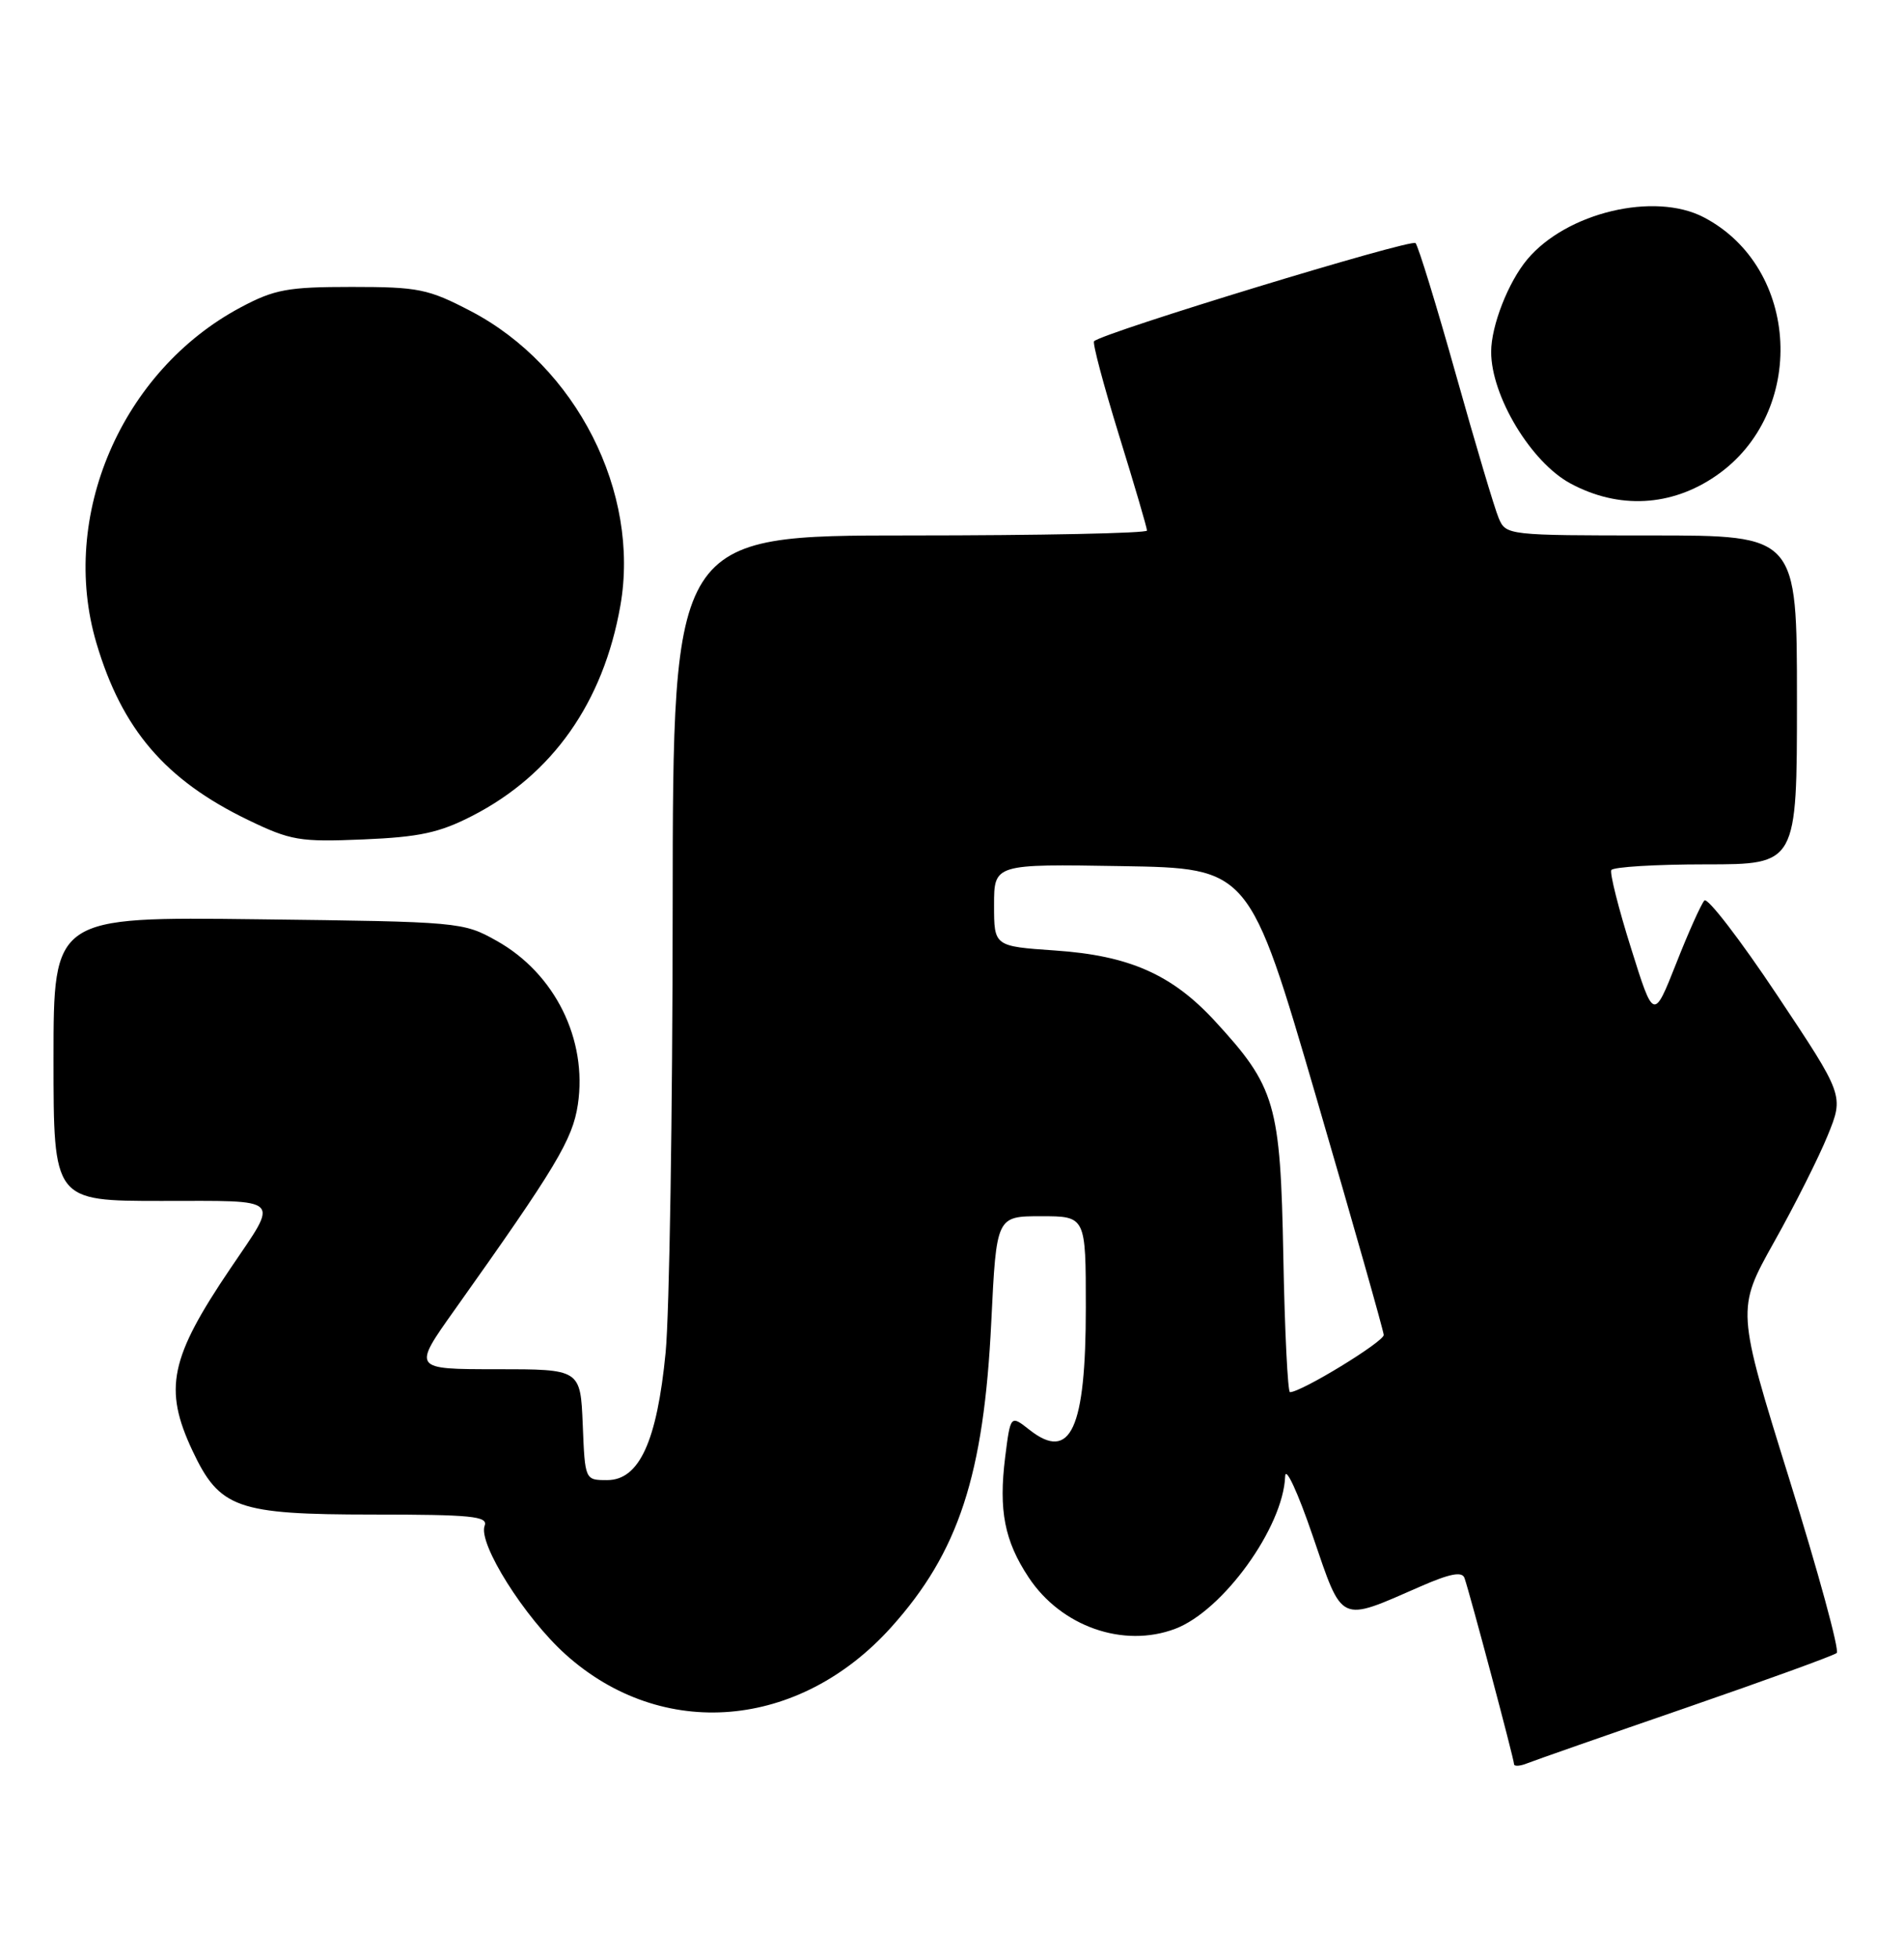 <?xml version="1.0" encoding="UTF-8" standalone="no"?>
<!DOCTYPE svg PUBLIC "-//W3C//DTD SVG 1.1//EN" "http://www.w3.org/Graphics/SVG/1.1/DTD/svg11.dtd" >
<svg xmlns="http://www.w3.org/2000/svg" xmlns:xlink="http://www.w3.org/1999/xlink" version="1.1" viewBox="0 0 249 256">
 <g >
 <path fill="currentColor"
d=" M 220.50 223.26 C 230.95 219.65 239.82 216.43 240.20 216.10 C 240.59 215.77 237.79 205.53 233.99 193.33 C 227.09 171.17 227.09 171.17 232.00 162.39 C 234.71 157.57 237.87 151.28 239.03 148.42 C 241.15 143.21 241.15 143.21 232.40 130.08 C 227.59 122.86 223.31 117.30 222.90 117.72 C 222.49 118.15 220.82 121.85 219.21 125.95 C 216.26 133.40 216.26 133.40 213.30 123.95 C 211.66 118.75 210.51 114.16 210.72 113.75 C 210.94 113.34 216.49 113.00 223.06 113.00 C 235.00 113.00 235.00 113.00 235.00 91.50 C 235.00 70.00 235.00 70.00 215.98 70.00 C 197.20 70.00 196.94 69.97 196.00 67.75 C 195.47 66.51 192.96 58.08 190.41 49.00 C 187.86 39.92 185.48 32.18 185.12 31.78 C 184.57 31.18 144.30 43.46 143.08 44.61 C 142.85 44.82 144.32 50.34 146.33 56.86 C 148.35 63.38 150.00 69.00 150.00 69.36 C 150.00 69.71 136.05 70.00 119.00 70.00 C 88.00 70.00 88.00 70.00 87.97 118.75 C 87.96 145.56 87.54 171.68 87.05 176.80 C 85.92 188.44 83.60 193.50 79.40 193.50 C 76.50 193.50 76.50 193.50 76.21 186.25 C 75.91 179.00 75.91 179.00 64.93 179.00 C 53.94 179.00 53.94 179.00 59.45 171.25 C 72.72 152.58 74.88 148.99 75.57 144.40 C 76.84 135.89 72.57 127.26 64.96 123.00 C 60.56 120.53 60.14 120.50 33.75 120.18 C 7.00 119.85 7.00 119.85 7.00 138.43 C 7.00 157.00 7.00 157.00 21.11 157.00 C 37.16 157.00 36.52 156.38 30.17 165.77 C 22.21 177.53 21.37 181.55 25.16 189.63 C 28.72 197.20 30.96 197.99 48.72 198.00 C 61.67 198.00 63.85 198.22 63.38 199.46 C 62.49 201.77 68.59 211.45 73.97 216.29 C 86.58 227.62 104.51 226.12 116.55 212.73 C 125.37 202.92 128.67 192.86 129.64 172.75 C 130.31 159.00 130.31 159.00 136.15 159.00 C 142.00 159.00 142.00 159.00 142.00 170.95 C 142.00 186.83 140.01 191.15 134.64 186.93 C 132.15 184.97 132.15 184.97 131.45 190.52 C 130.59 197.46 131.36 201.44 134.52 206.21 C 138.77 212.64 146.91 215.49 153.68 212.94 C 159.94 210.58 167.83 199.64 168.07 193.00 C 168.12 191.62 169.73 195.10 171.66 200.75 C 175.65 212.40 175.01 212.10 185.79 207.39 C 189.61 205.72 191.21 205.41 191.52 206.29 C 192.22 208.28 198.00 229.98 198.00 230.62 C 198.00 230.95 198.79 230.90 199.75 230.51 C 200.71 230.13 210.05 226.86 220.50 223.26 Z  M 61.78 106.65 C 72.26 101.26 78.90 91.84 81.13 79.18 C 83.74 64.36 75.36 47.87 61.56 40.67 C 56.00 37.77 54.72 37.51 46.00 37.51 C 37.63 37.51 35.90 37.83 31.50 40.17 C 15.88 48.48 7.70 67.50 12.61 84.07 C 15.95 95.35 21.63 101.97 32.43 107.19 C 38.03 109.89 39.19 110.09 47.50 109.74 C 54.86 109.43 57.46 108.87 61.78 106.65 Z  M 224.42 62.20 C 236.35 53.99 235.44 34.98 222.80 28.40 C 216.36 25.05 204.89 27.78 199.75 33.89 C 197.25 36.86 195.01 42.58 195.01 46.00 C 195.01 51.78 200.23 60.44 205.39 63.21 C 211.70 66.60 218.56 66.24 224.42 62.20 Z  M 167.83 164.25 C 167.45 144.26 166.82 142.10 158.85 133.45 C 153.26 127.39 147.66 124.92 137.99 124.26 C 130.00 123.71 130.00 123.71 130.00 118.33 C 130.00 112.95 130.00 112.95 146.69 113.23 C 163.38 113.50 163.38 113.50 172.15 143.50 C 176.97 160.00 180.93 173.96 180.96 174.52 C 180.99 175.40 170.19 182.00 168.70 182.00 C 168.41 182.00 168.01 174.01 167.83 164.25 Z "/>
</g>
</svg>